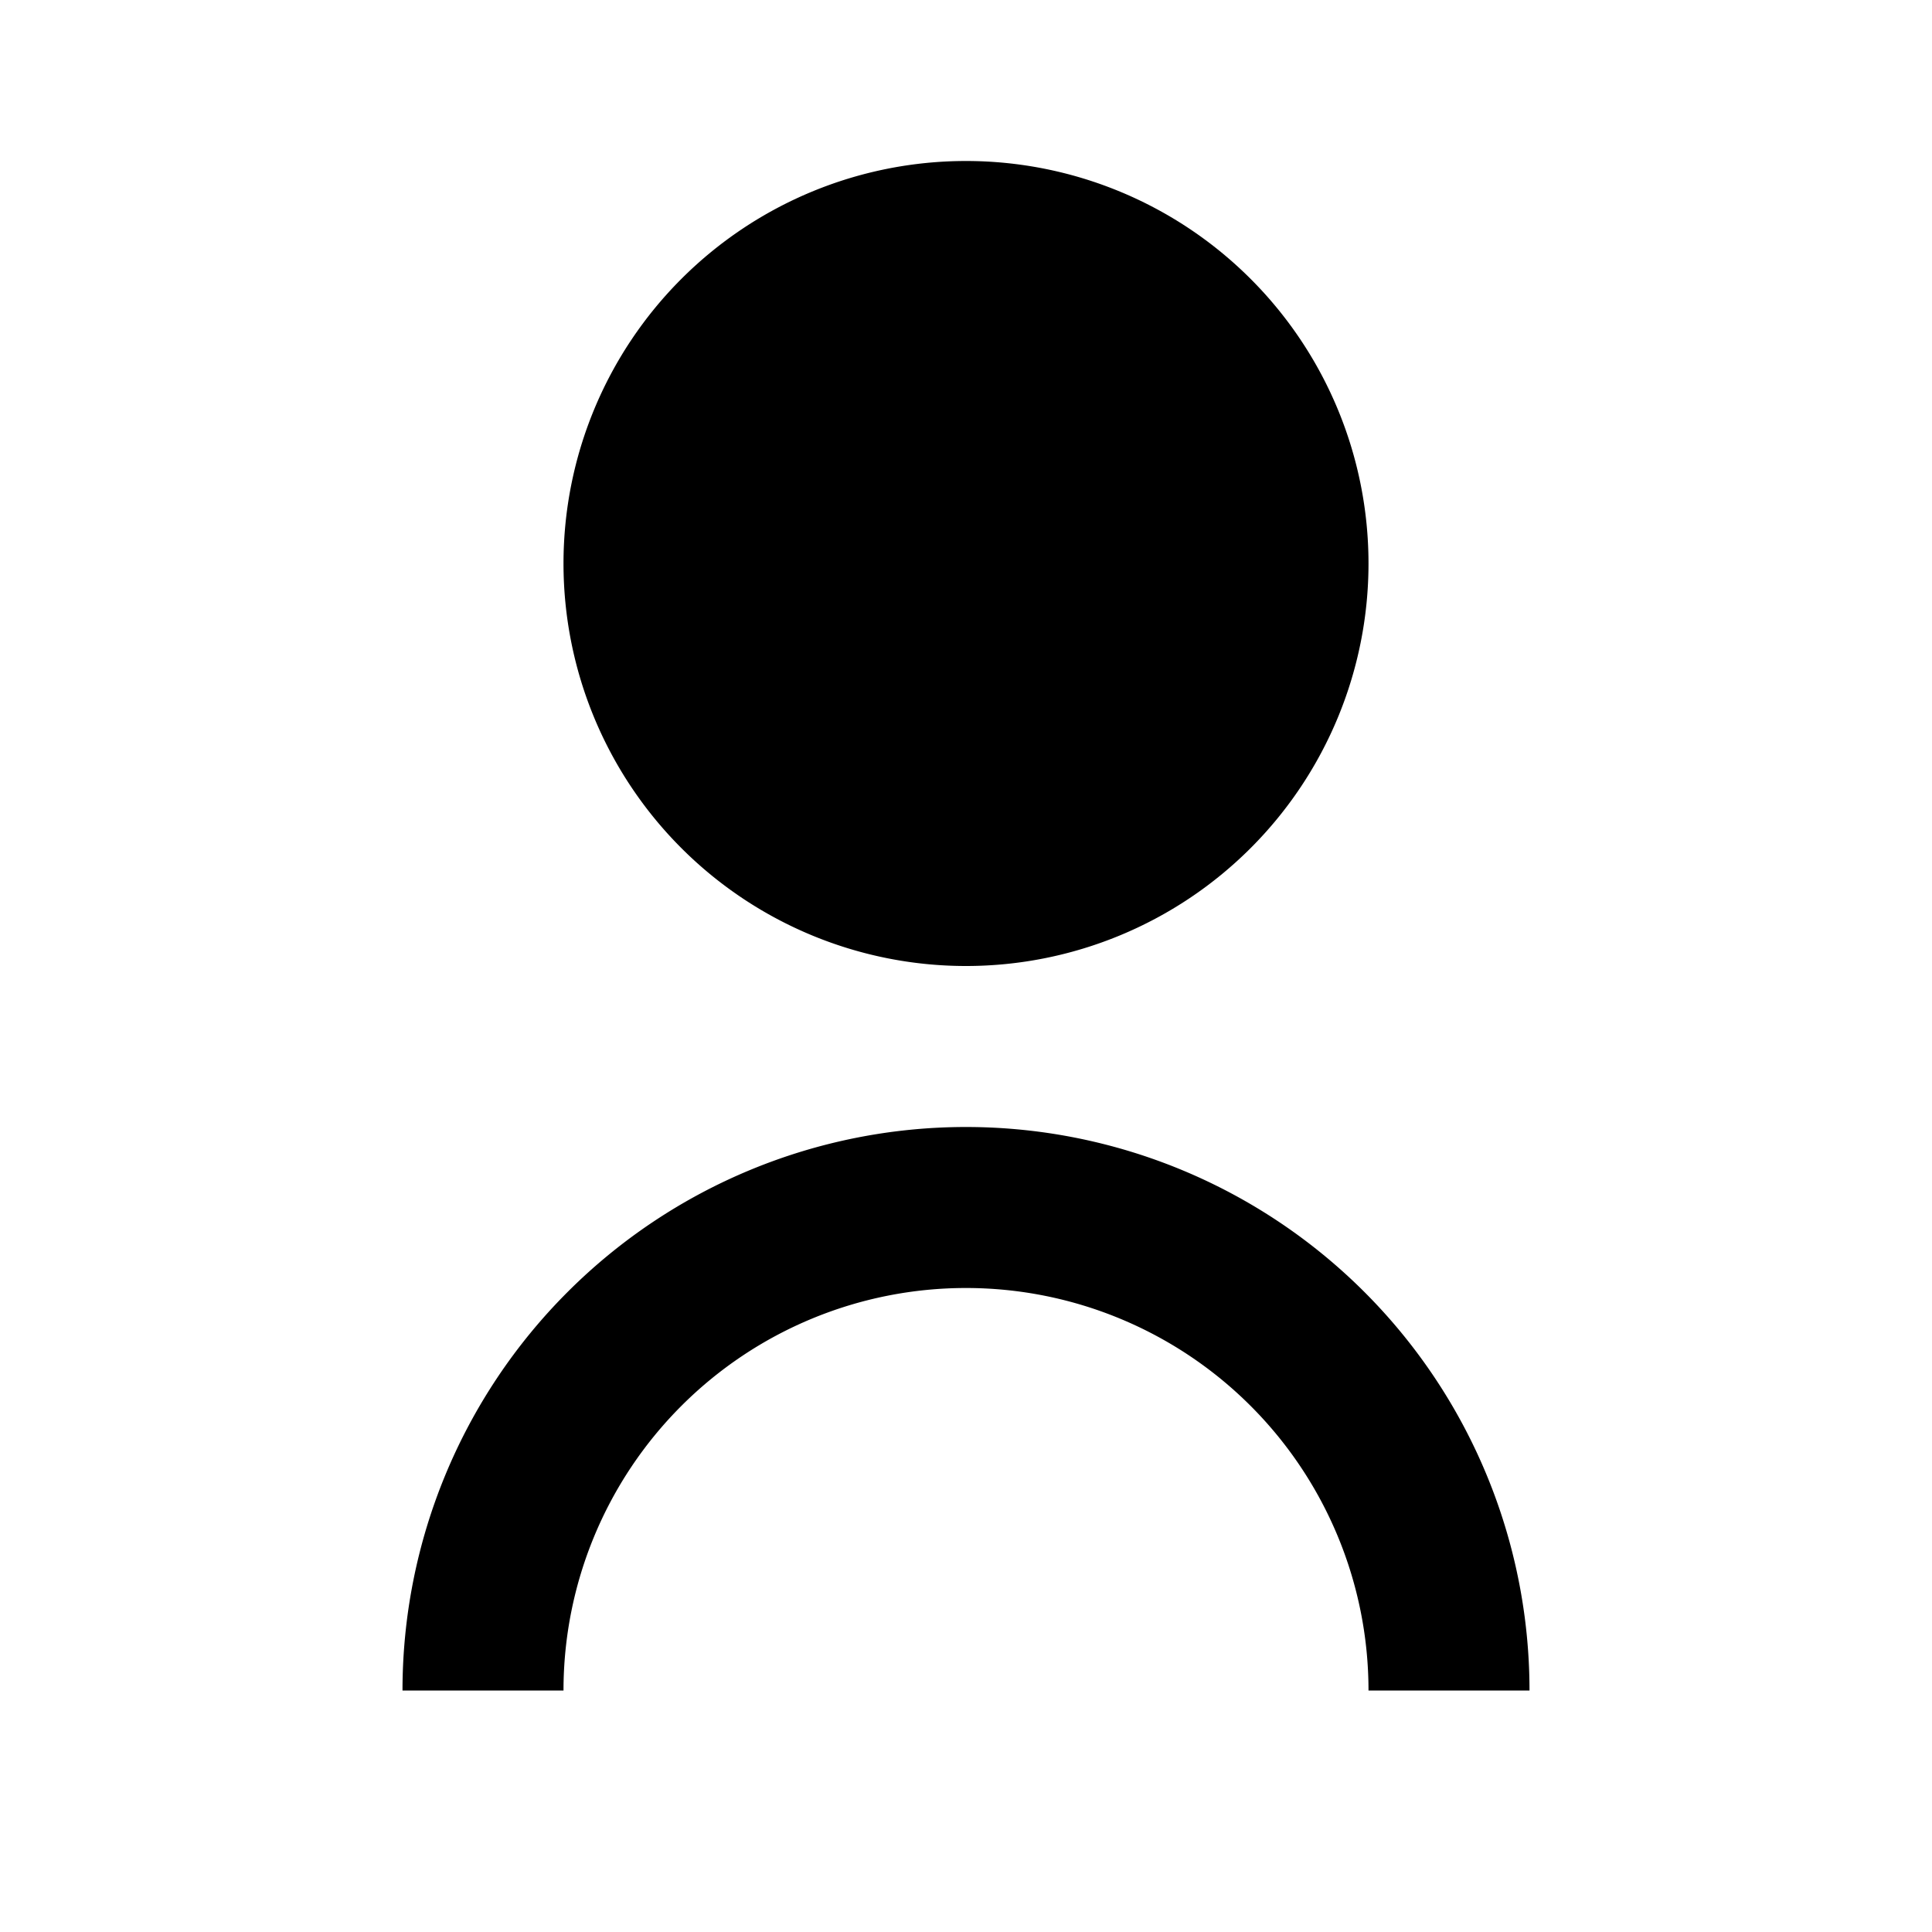 <svg
  xmlns="http://www.w3.org/2000/svg"
  fill="currentColor"
  viewBox="0 0 24 24"
  className="sm:w-5 sm:h-5 md:w-6 md:h-6 lg:w-7 lg:h-7 text-iconColor"
>
  <path d="M12 12a5 5 0 100-10 5 5 0 000 10zm0 2a7 7 0 00-7 7h2a5 5 0 0110 0h2a7 7 0 00-7-7z" />
</svg>